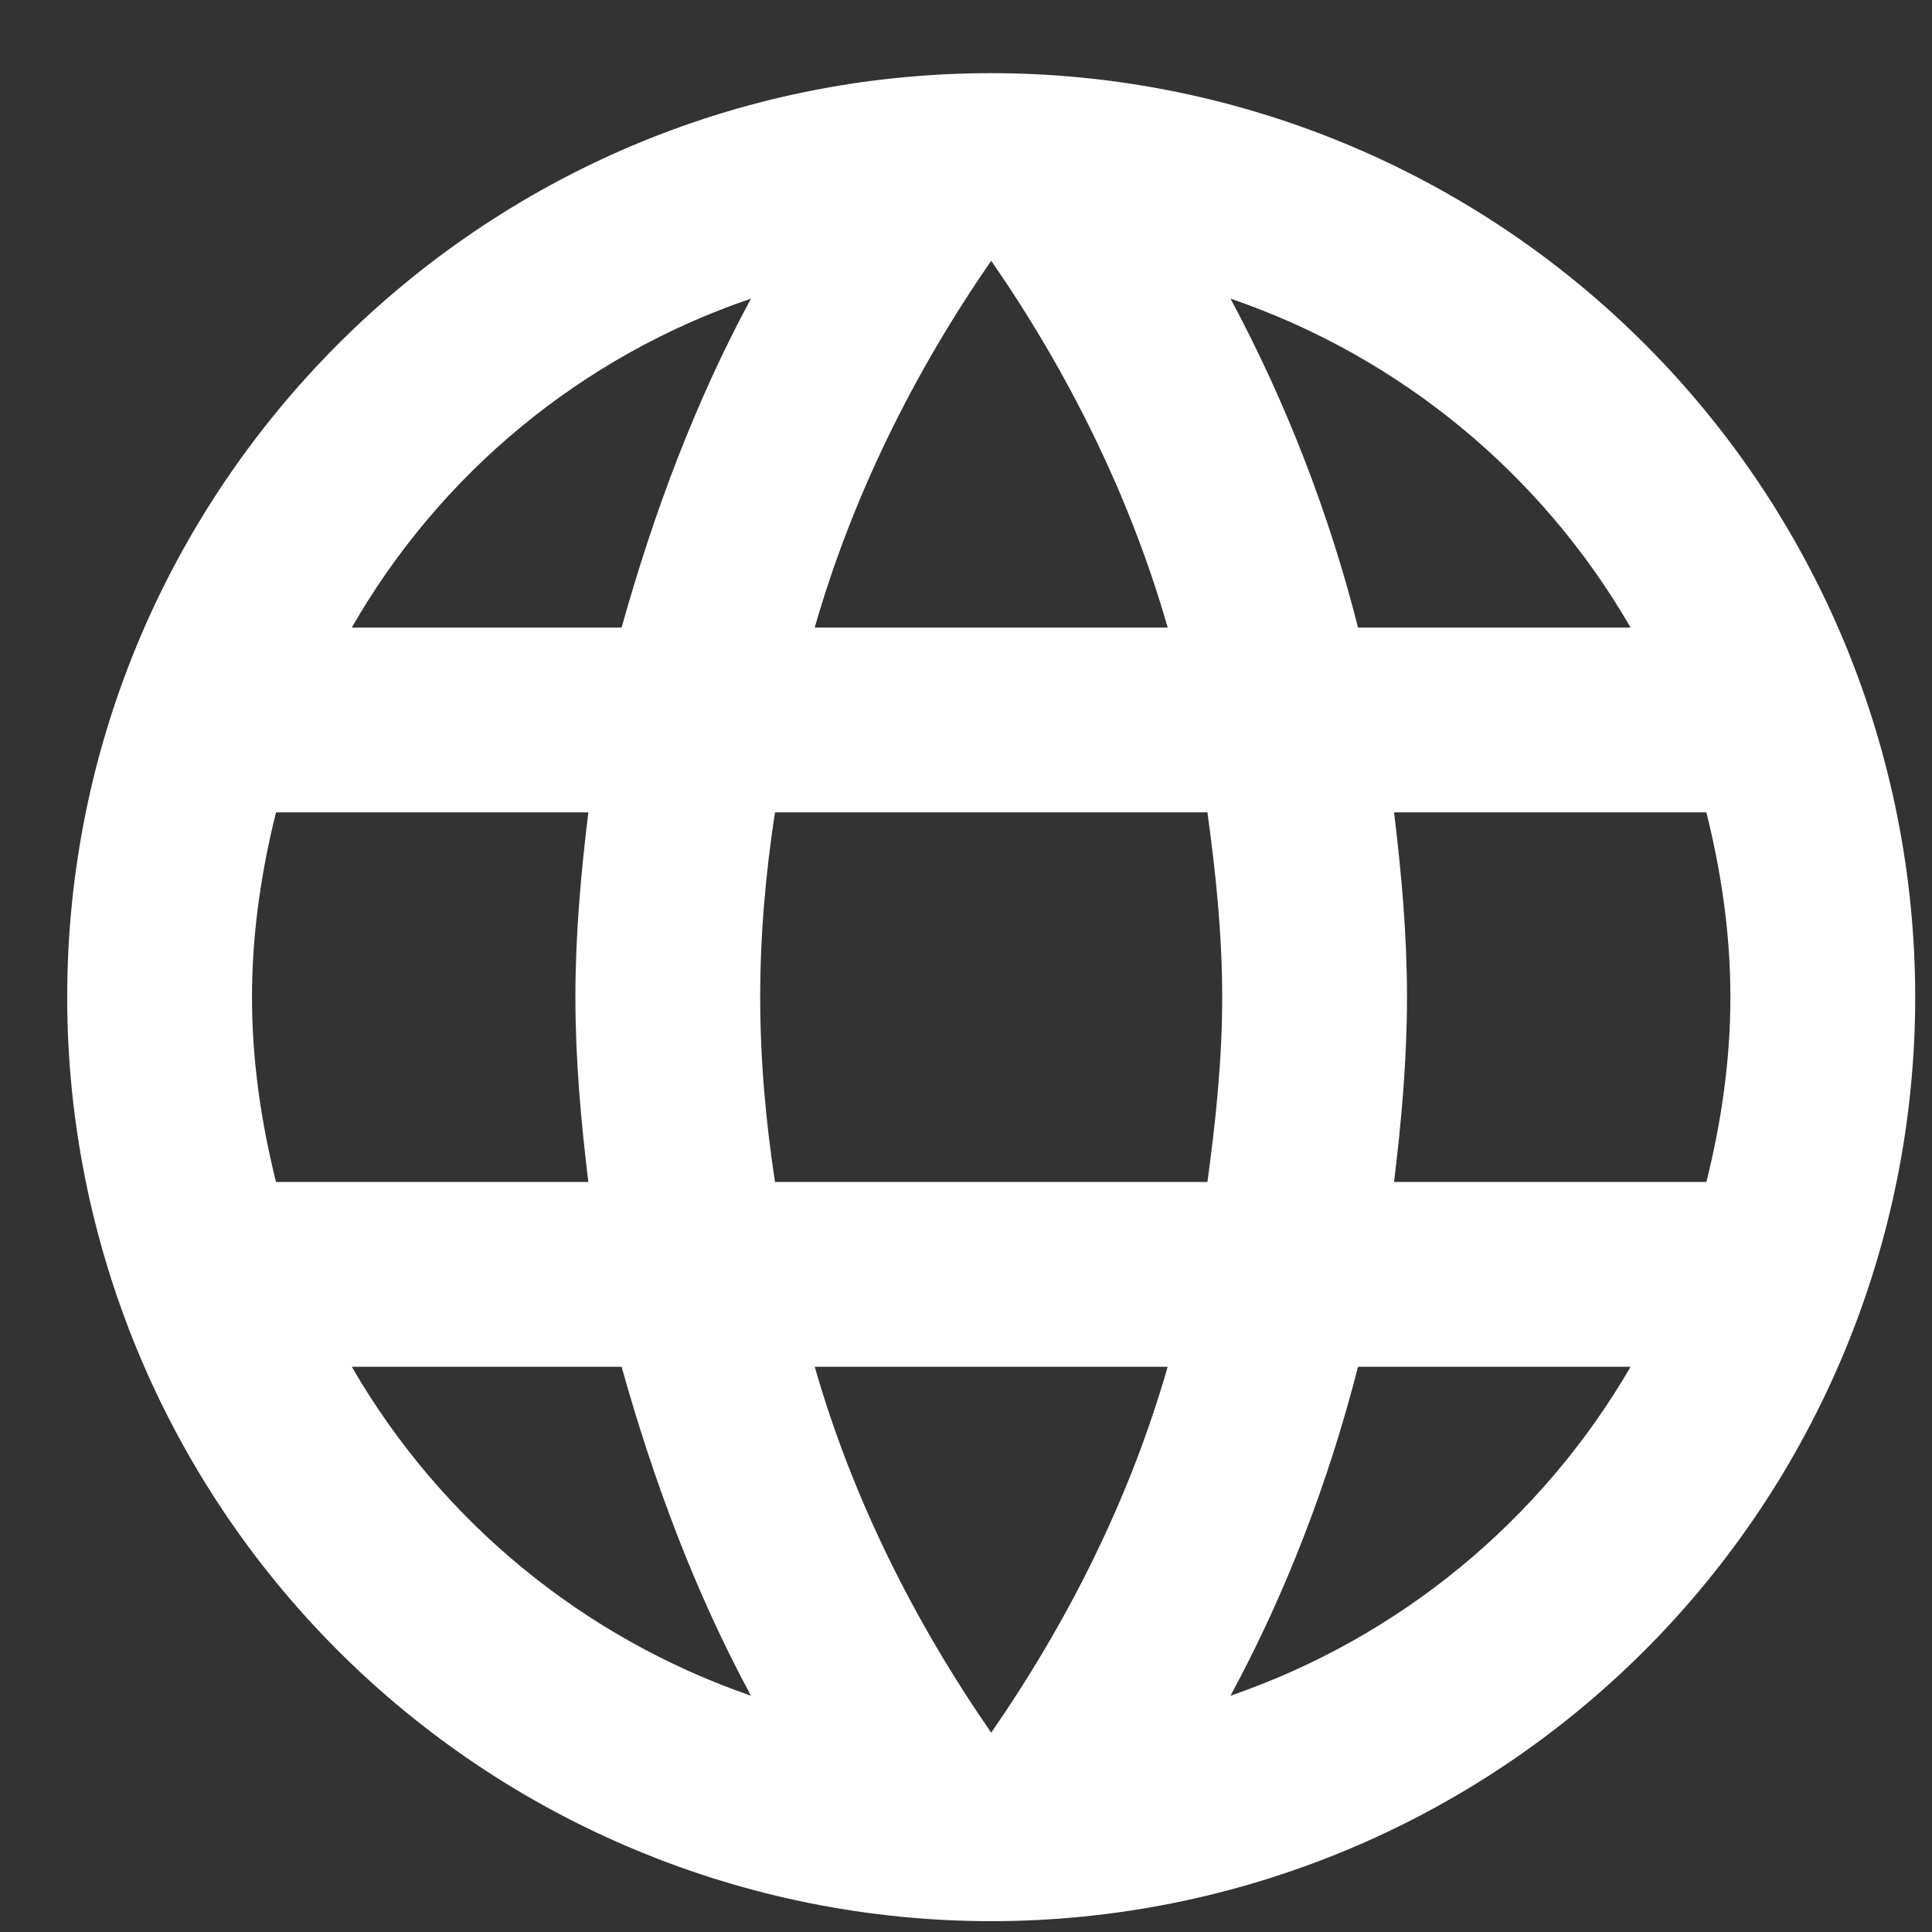 <svg width="23" height="23" viewBox="0 0 23 23" fill="none" xmlns="http://www.w3.org/2000/svg">
<rect x="0" y="0" width="23" height="23" fill="#333333" stroke="none"/>
<path d="M16.596 14.071C16.684 13.345 16.75 12.619 16.75 11.871C16.75 11.123 16.684 10.397 16.596 9.671H20.314C20.49 10.375 20.6 11.112 20.6 11.871C20.6 12.63 20.49 13.367 20.314 14.071M14.649 20.187C15.309 18.966 15.815 17.646 16.167 16.271H19.412C18.346 18.106 16.656 19.496 14.649 20.187ZM14.374 14.071H9.226C9.116 13.345 9.05 12.619 9.05 11.871C9.05 11.123 9.116 10.386 9.226 9.671H14.374C14.473 10.386 14.55 11.123 14.55 11.871C14.55 12.619 14.473 13.345 14.374 14.071ZM11.8 20.627C10.887 19.307 10.15 17.844 9.699 16.271H13.901C13.45 17.844 12.713 19.307 11.8 20.627ZM7.4 7.471H4.188C5.243 5.63 6.932 4.238 8.94 3.555C8.28 4.776 7.785 6.096 7.4 7.471ZM4.188 16.271H7.4C7.785 17.646 8.28 18.966 8.94 20.187C6.936 19.496 5.249 18.106 4.188 16.271ZM3.286 14.071C3.11 13.367 3 12.63 3 11.871C3 11.112 3.11 10.375 3.286 9.671H7.004C6.916 10.397 6.85 11.123 6.85 11.871C6.85 12.619 6.916 13.345 7.004 14.071M11.8 3.104C12.713 4.424 13.45 5.898 13.901 7.471H9.699C10.15 5.898 10.887 4.424 11.8 3.104ZM19.412 7.471H16.167C15.822 6.109 15.312 4.793 14.649 3.555C16.673 4.248 18.356 5.645 19.412 7.471ZM11.8 0.871C5.717 0.871 0.8 5.821 0.8 11.871C0.8 14.788 1.959 17.586 4.022 19.649C5.043 20.67 6.256 21.481 7.591 22.033C8.925 22.586 10.355 22.871 11.8 22.871C14.717 22.871 17.515 21.712 19.578 19.649C21.641 17.586 22.8 14.788 22.8 11.871C22.8 10.426 22.515 8.996 21.963 7.661C21.41 6.327 20.6 5.114 19.578 4.093C18.557 3.071 17.344 2.261 16.01 1.708C14.675 1.155 13.245 0.871 11.8 0.871Z" fill="white"/>
</svg>
